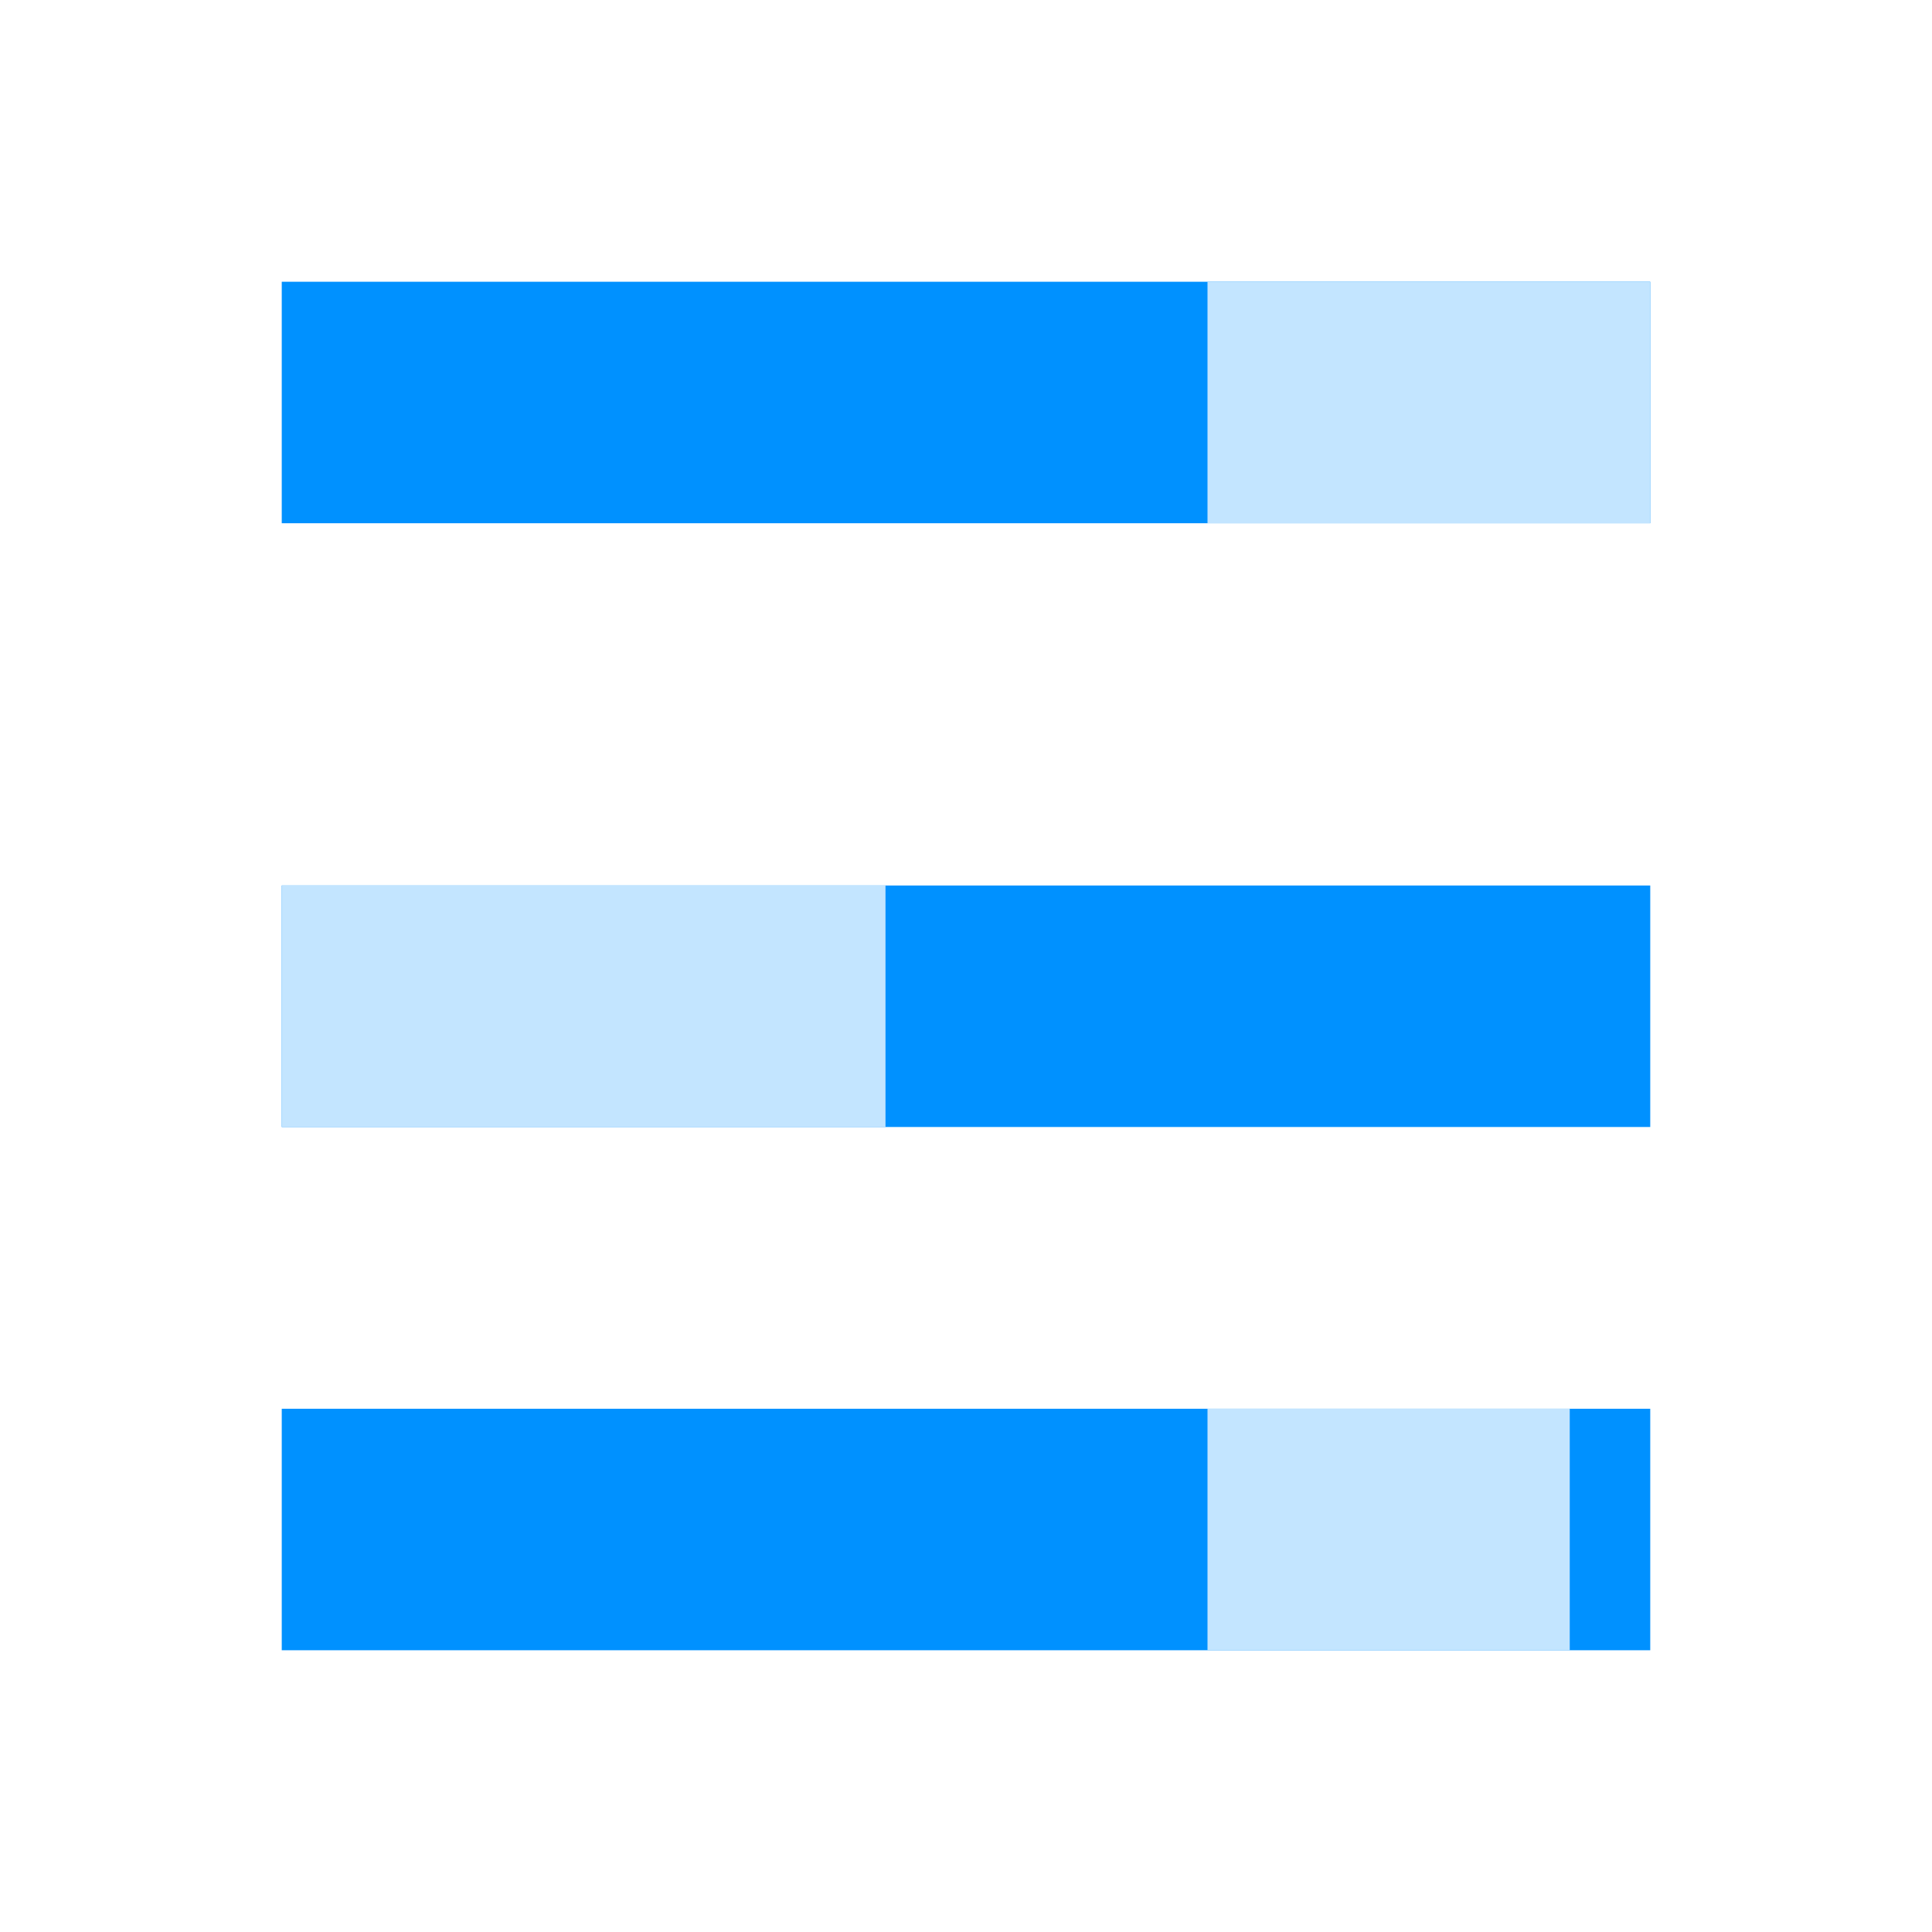 <?xml version="1.0" standalone="no"?><!DOCTYPE svg PUBLIC "-//W3C//DTD SVG 1.1//EN" "http://www.w3.org/Graphics/SVG/1.1/DTD/svg11.dtd"><svg t="1584427098348" class="icon" viewBox="0 0 1024 1024" version="1.1" xmlns="http://www.w3.org/2000/svg" p-id="2815" xmlns:xlink="http://www.w3.org/1999/xlink" width="200" height="200"><defs><style type="text/css"></style></defs><path d="M149.333 149.333h725.333v128H149.333zM149.333 469.333h725.333v128H149.333zM149.333 746.667h725.333v128H149.333z" fill="#0091FF" p-id="2816"></path><path d="M640 149.333h234.667v128H640zM149.333 469.333h320v128H149.333zM640 746.667h192v128h-192z" fill="#C3E5FF" p-id="2817"></path></svg>
